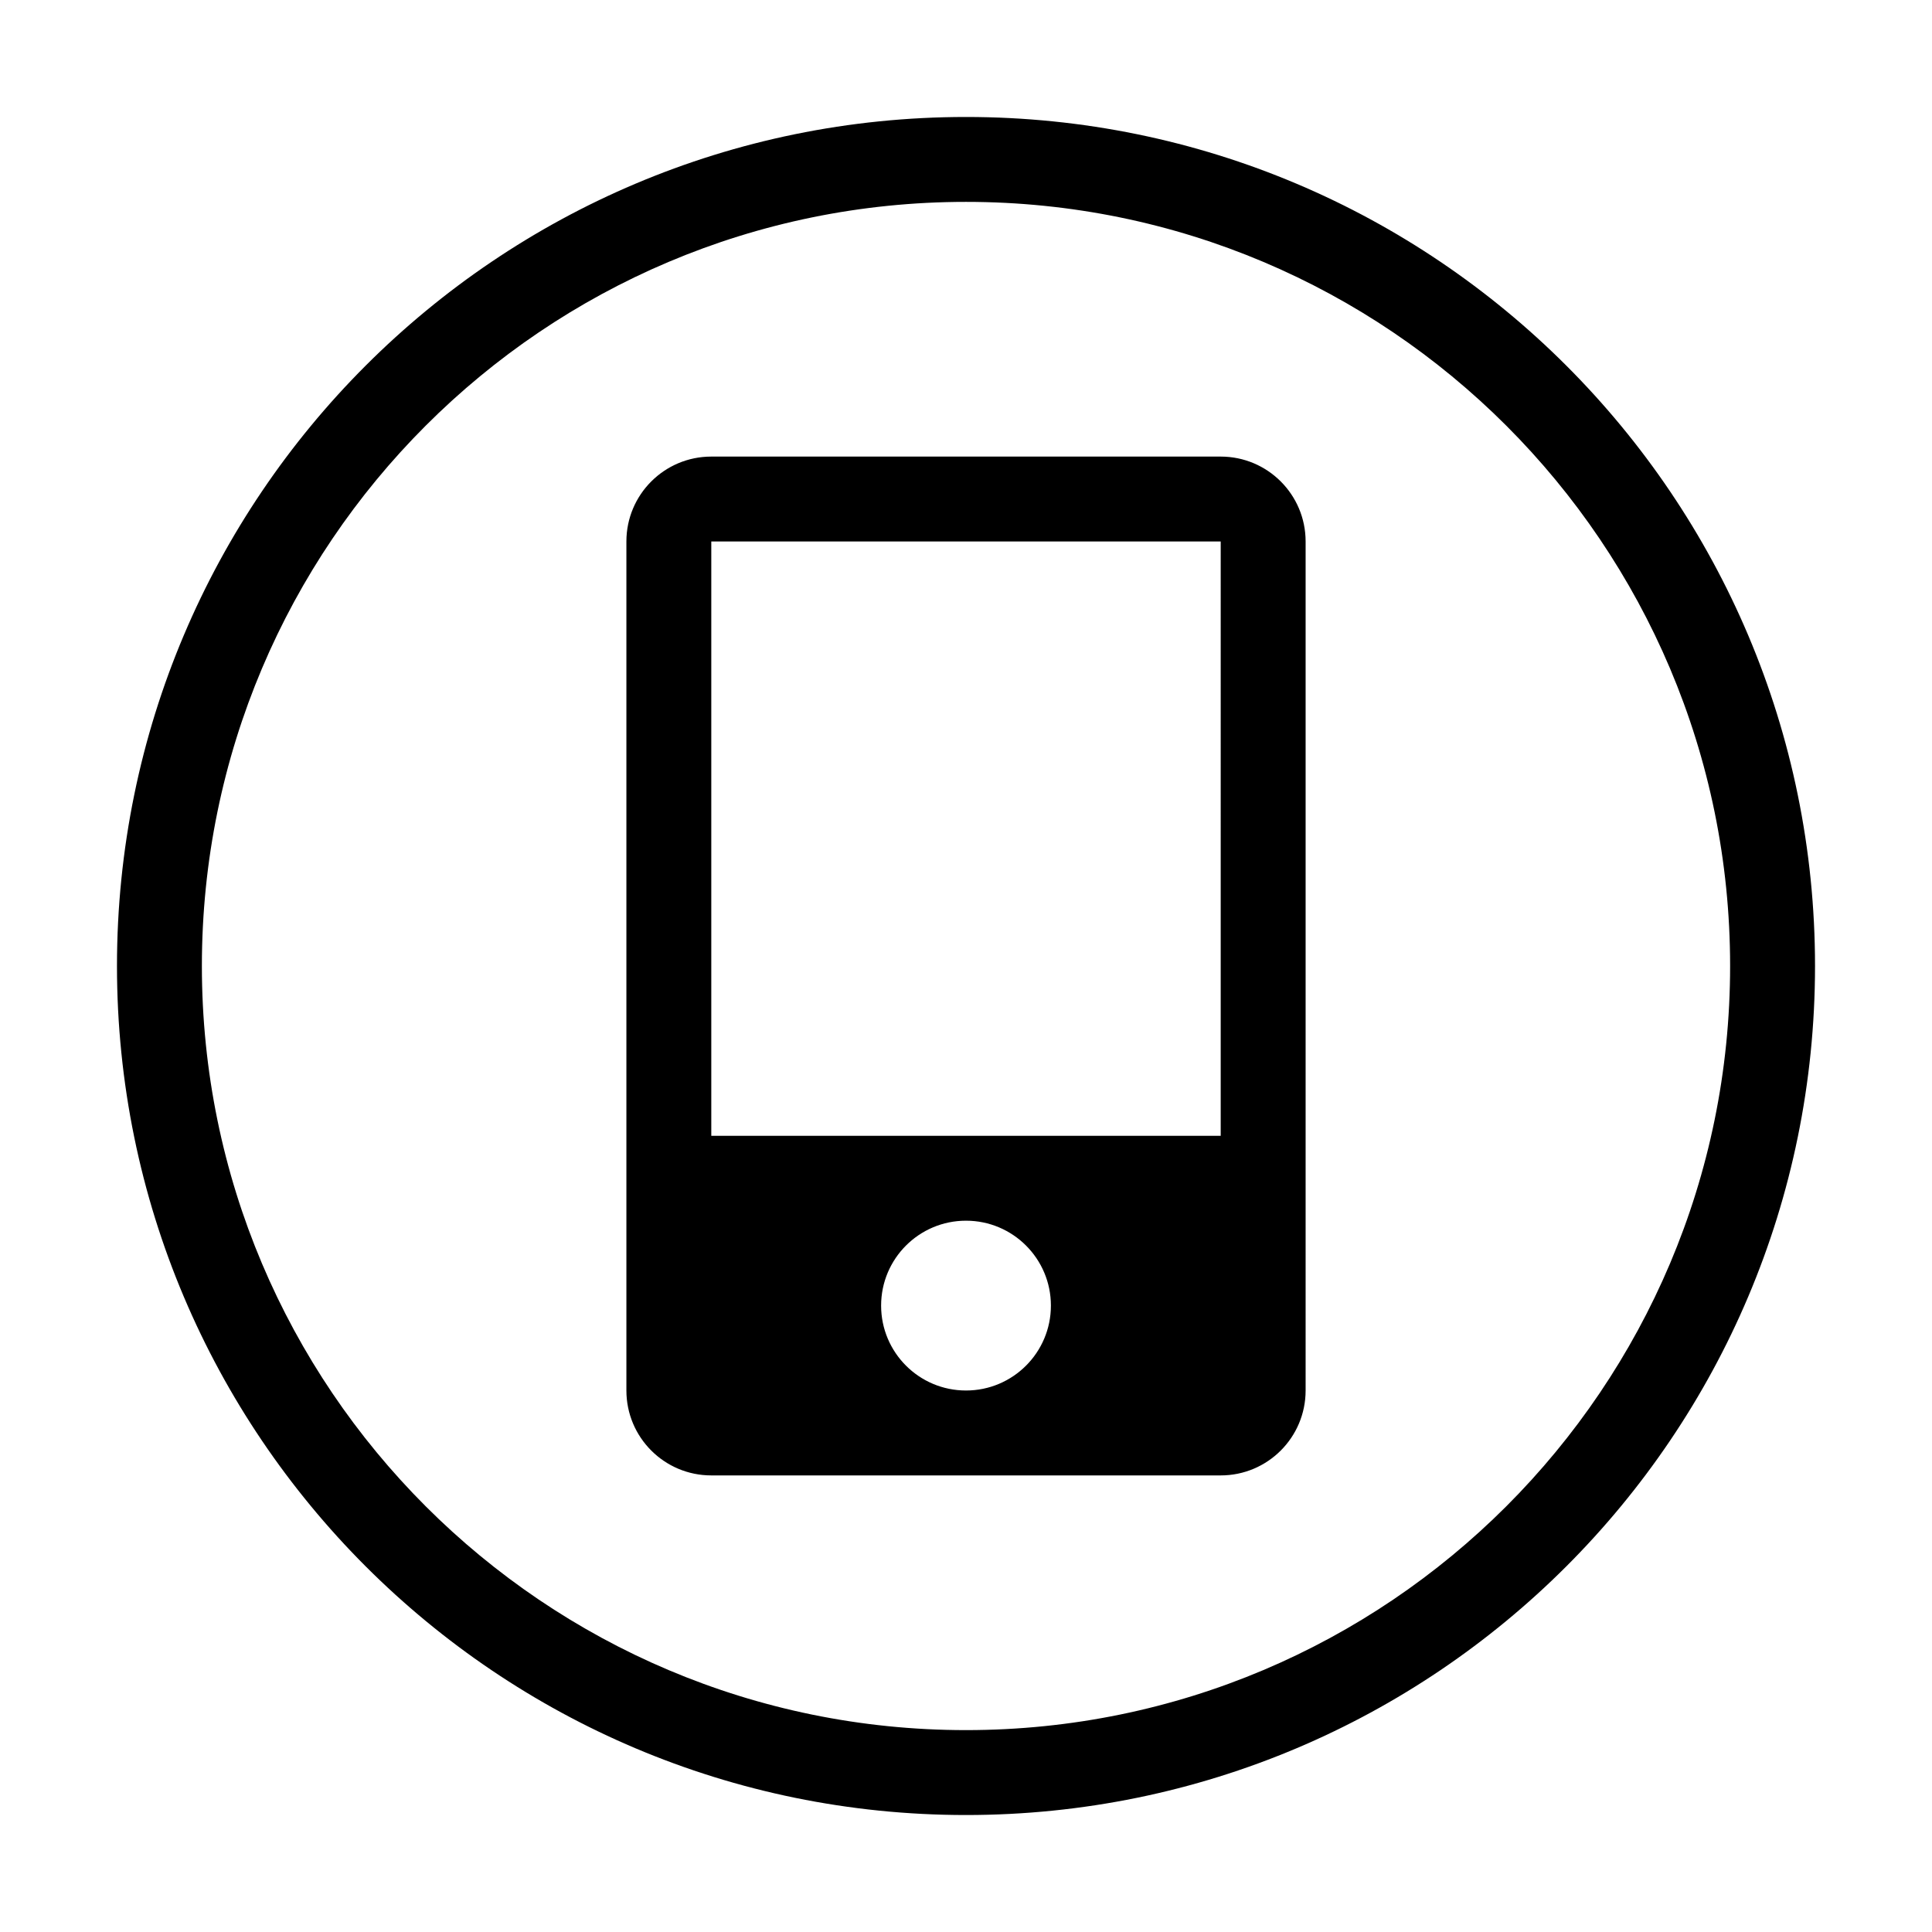 <?xml version="1.0" encoding="utf-8"?>
<!-- Generator: Adobe Illustrator 16.0.0, SVG Export Plug-In . SVG Version: 6.00 Build 0)  -->
<!DOCTYPE svg PUBLIC "-//W3C//DTD SVG 1.1//EN" "http://www.w3.org/Graphics/SVG/1.1/DTD/svg11.dtd">
<svg version="1.1" id="图层_1" xmlns="http://www.w3.org/2000/svg" xmlns:xlink="http://www.w3.org/1999/xlink" x="0px" y="0px"
	 width="1024px" height="1024px" viewBox="0 0 1024 1024" enable-background="new 0 0 1024 1024" xml:space="preserve">
<path d="M512.002,62C263.477,62,62,263.468,62,511.998C62,760.518,263.477,962,512.002,962C760.529,962,962,760.517,962,511.998
	C962,263.469,760.529,62,512.002,62z M512.002,916.996c-223.671,0-405-181.327-405-404.998c0-223.68,181.329-404.998,405-404.998
	s404.994,181.318,404.994,404.998C916.995,735.669,735.673,916.996,512.002,916.996z M646.999,241.999H376.998
	c-24.85,0-44.996,20.147-44.996,44.991v450.007c0,24.857,20.146,45.005,44.996,45.005h270.001c24.857,0,45.004-20.147,45.004-45.005
	V286.99C692.005,262.146,671.858,241.999,646.999,241.999z M512.002,736.997c-24.854,0-44.996-20.146-44.996-45.004
	c0-24.849,20.142-44.998,44.996-44.998c24.849,0,44.998,20.15,44.998,44.998C557,716.851,536.849,736.997,512.002,736.997z
	 M646.999,602.002H376.998V286.99h270.001V602.002z"/>
</svg>
